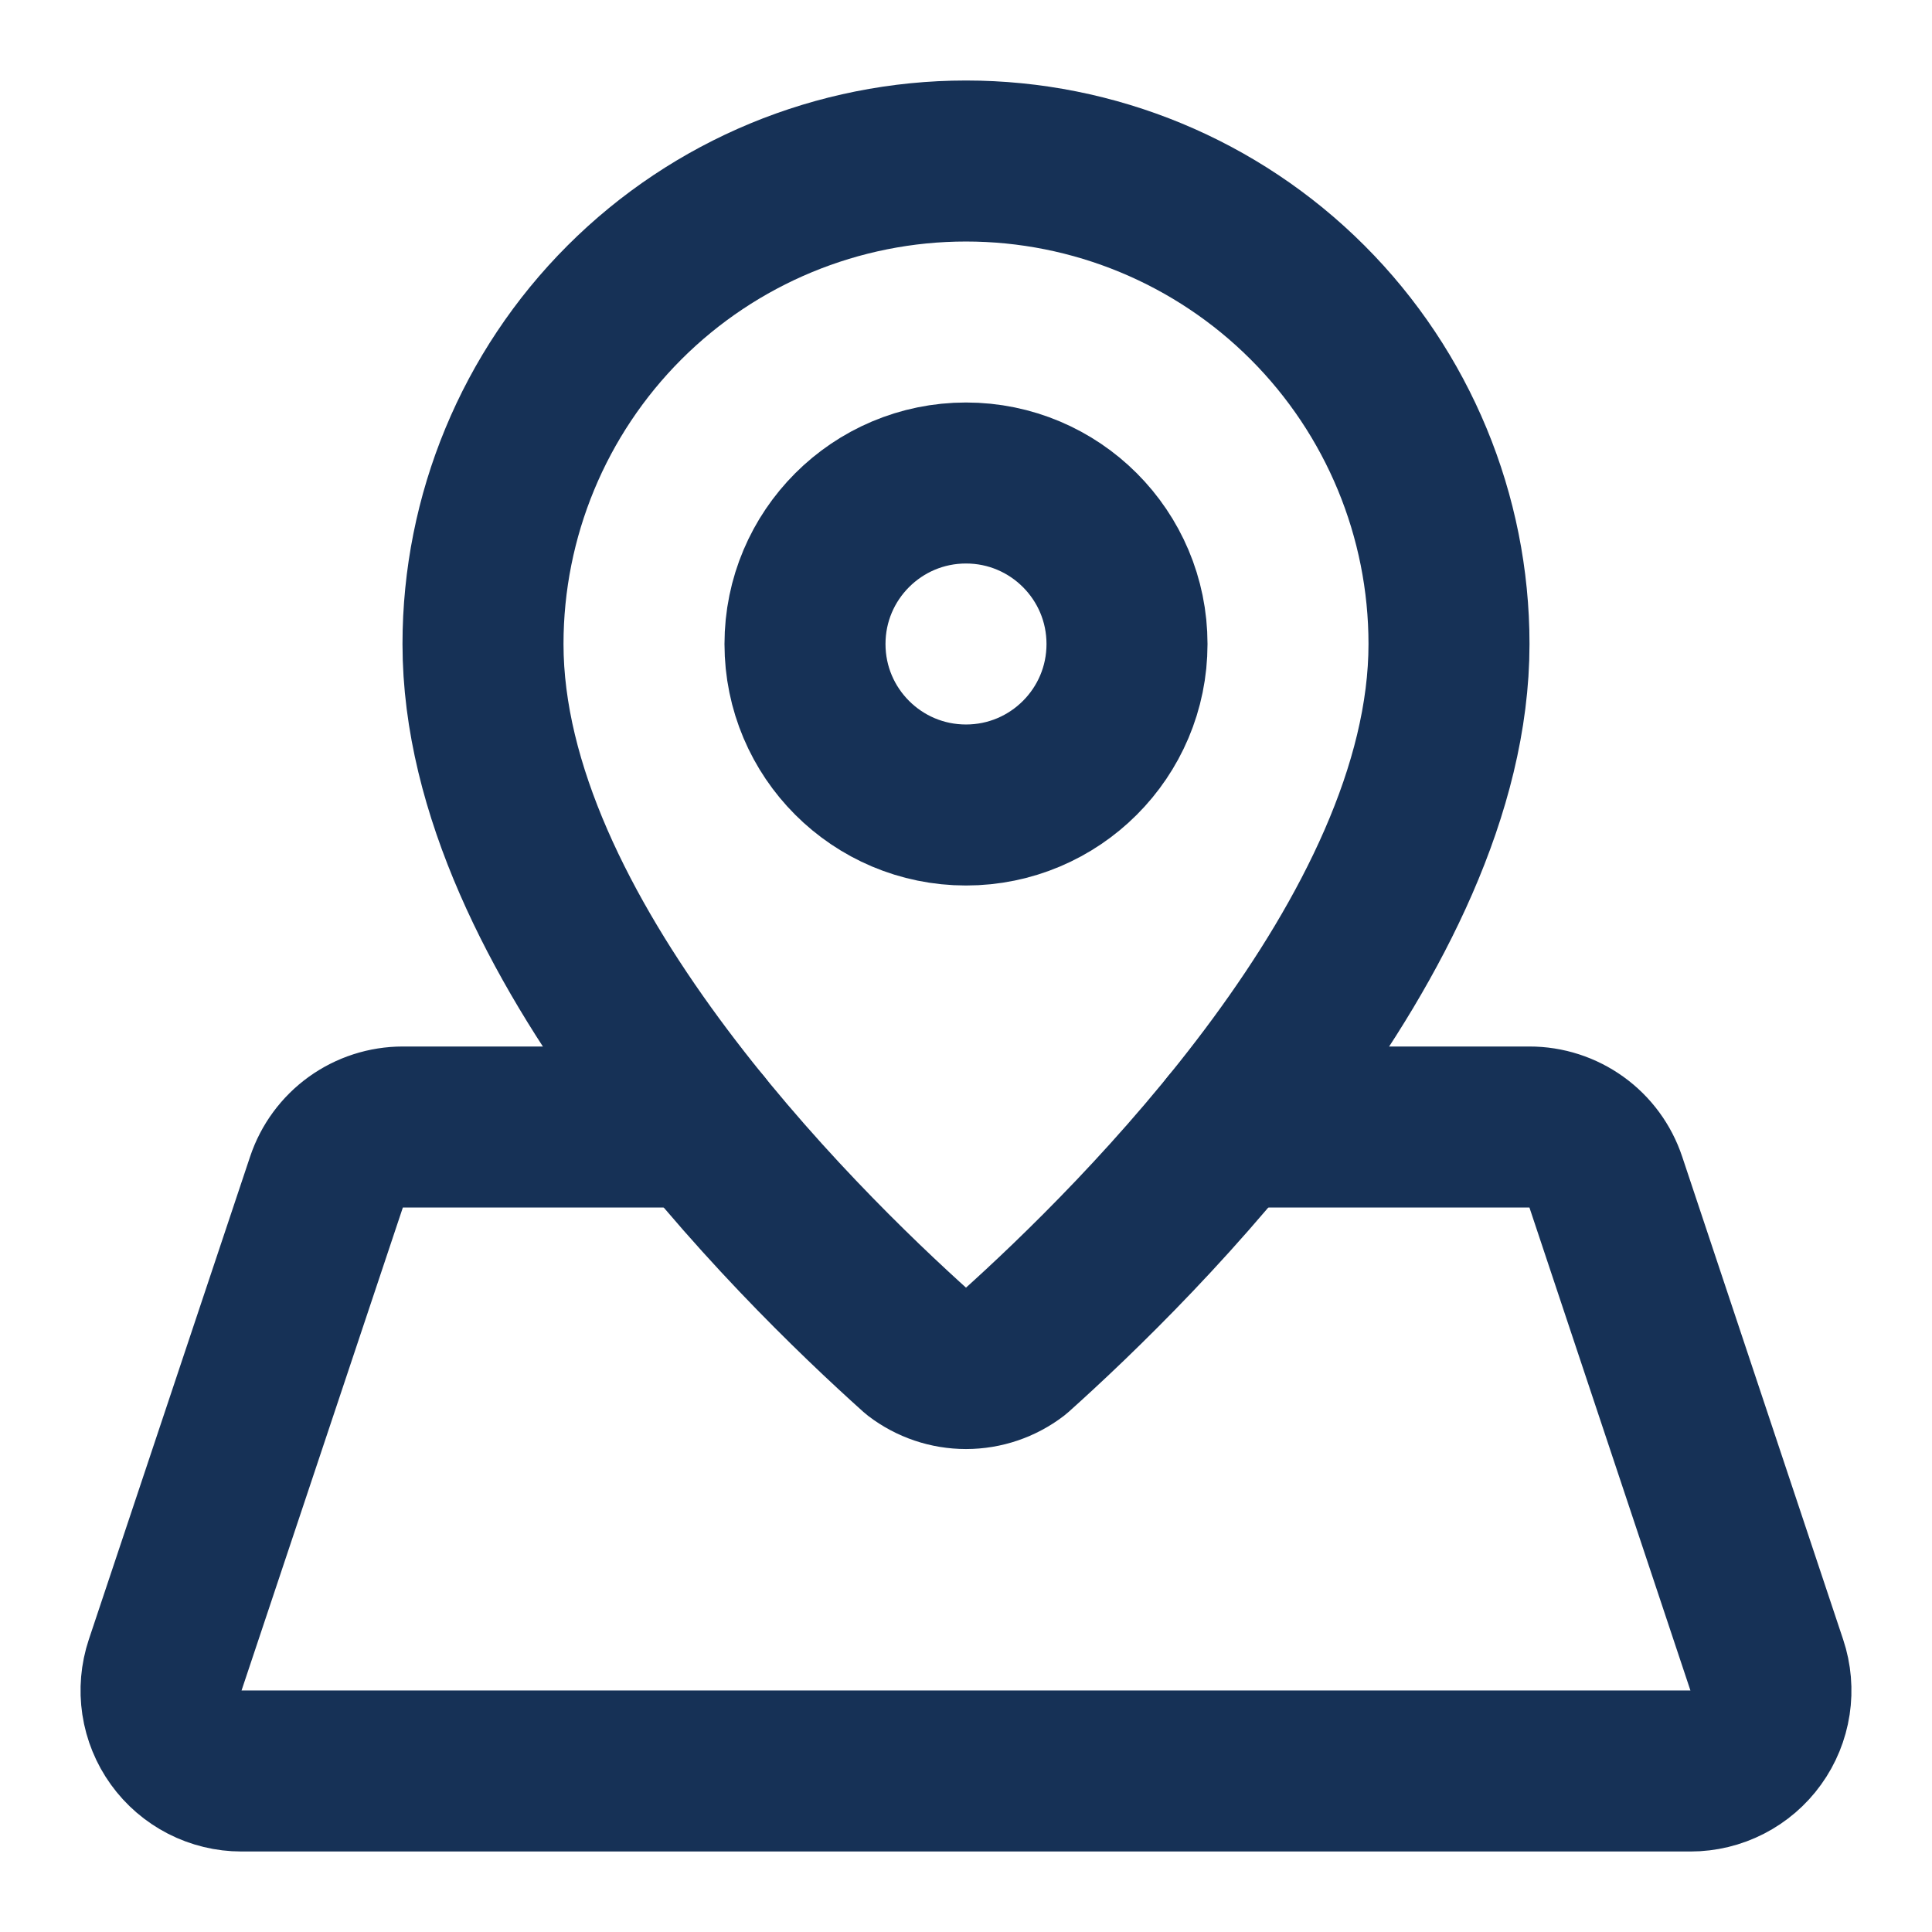 <svg width="80" height="80" viewBox="0 0 80 80" fill="none" xmlns="http://www.w3.org/2000/svg">
<path d="M60 26.667C60 38.71 47.103 51.43 42.023 55.983C41.442 56.427 40.731 56.668 40 56.668C39.269 56.668 38.558 56.427 37.977 55.983C32.9 51.43 20 38.71 20 26.667C20 21.362 22.107 16.275 25.858 12.524C29.609 8.774 34.696 6.667 40 6.667C45.304 6.667 50.391 8.774 54.142 12.524C57.893 16.275 60 21.362 60 26.667Z" stroke="#163156" stroke-width="6.667" stroke-linecap="round" stroke-linejoin="round"/>
<path d="M40 33.333C43.682 33.333 46.667 30.349 46.667 26.667C46.667 22.985 43.682 20 40 20C36.318 20 33.333 22.985 33.333 26.667C33.333 30.349 36.318 33.333 40 33.333Z" stroke="#163156" stroke-width="6.667" stroke-linecap="round" stroke-linejoin="round"/>
<path d="M29.047 46.667H16.68C15.981 46.667 15.3 46.887 14.733 47.295C14.166 47.704 13.742 48.28 13.52 48.943L6.84 68.943C6.673 69.444 6.627 69.978 6.706 70.5C6.785 71.023 6.988 71.519 7.296 71.947C7.605 72.376 8.011 72.725 8.481 72.966C8.951 73.207 9.472 73.333 10 73.333H70C70.528 73.333 71.048 73.207 71.518 72.966C71.988 72.725 72.394 72.377 72.702 71.948C73.011 71.52 73.213 71.025 73.293 70.503C73.372 69.981 73.327 69.448 73.16 68.947L66.493 48.947C66.272 48.283 65.848 47.705 65.28 47.296C64.712 46.887 64.03 46.666 63.33 46.667H50.957" stroke="#163156" stroke-width="6.667" stroke-linecap="round" stroke-linejoin="round"/>
</svg>
